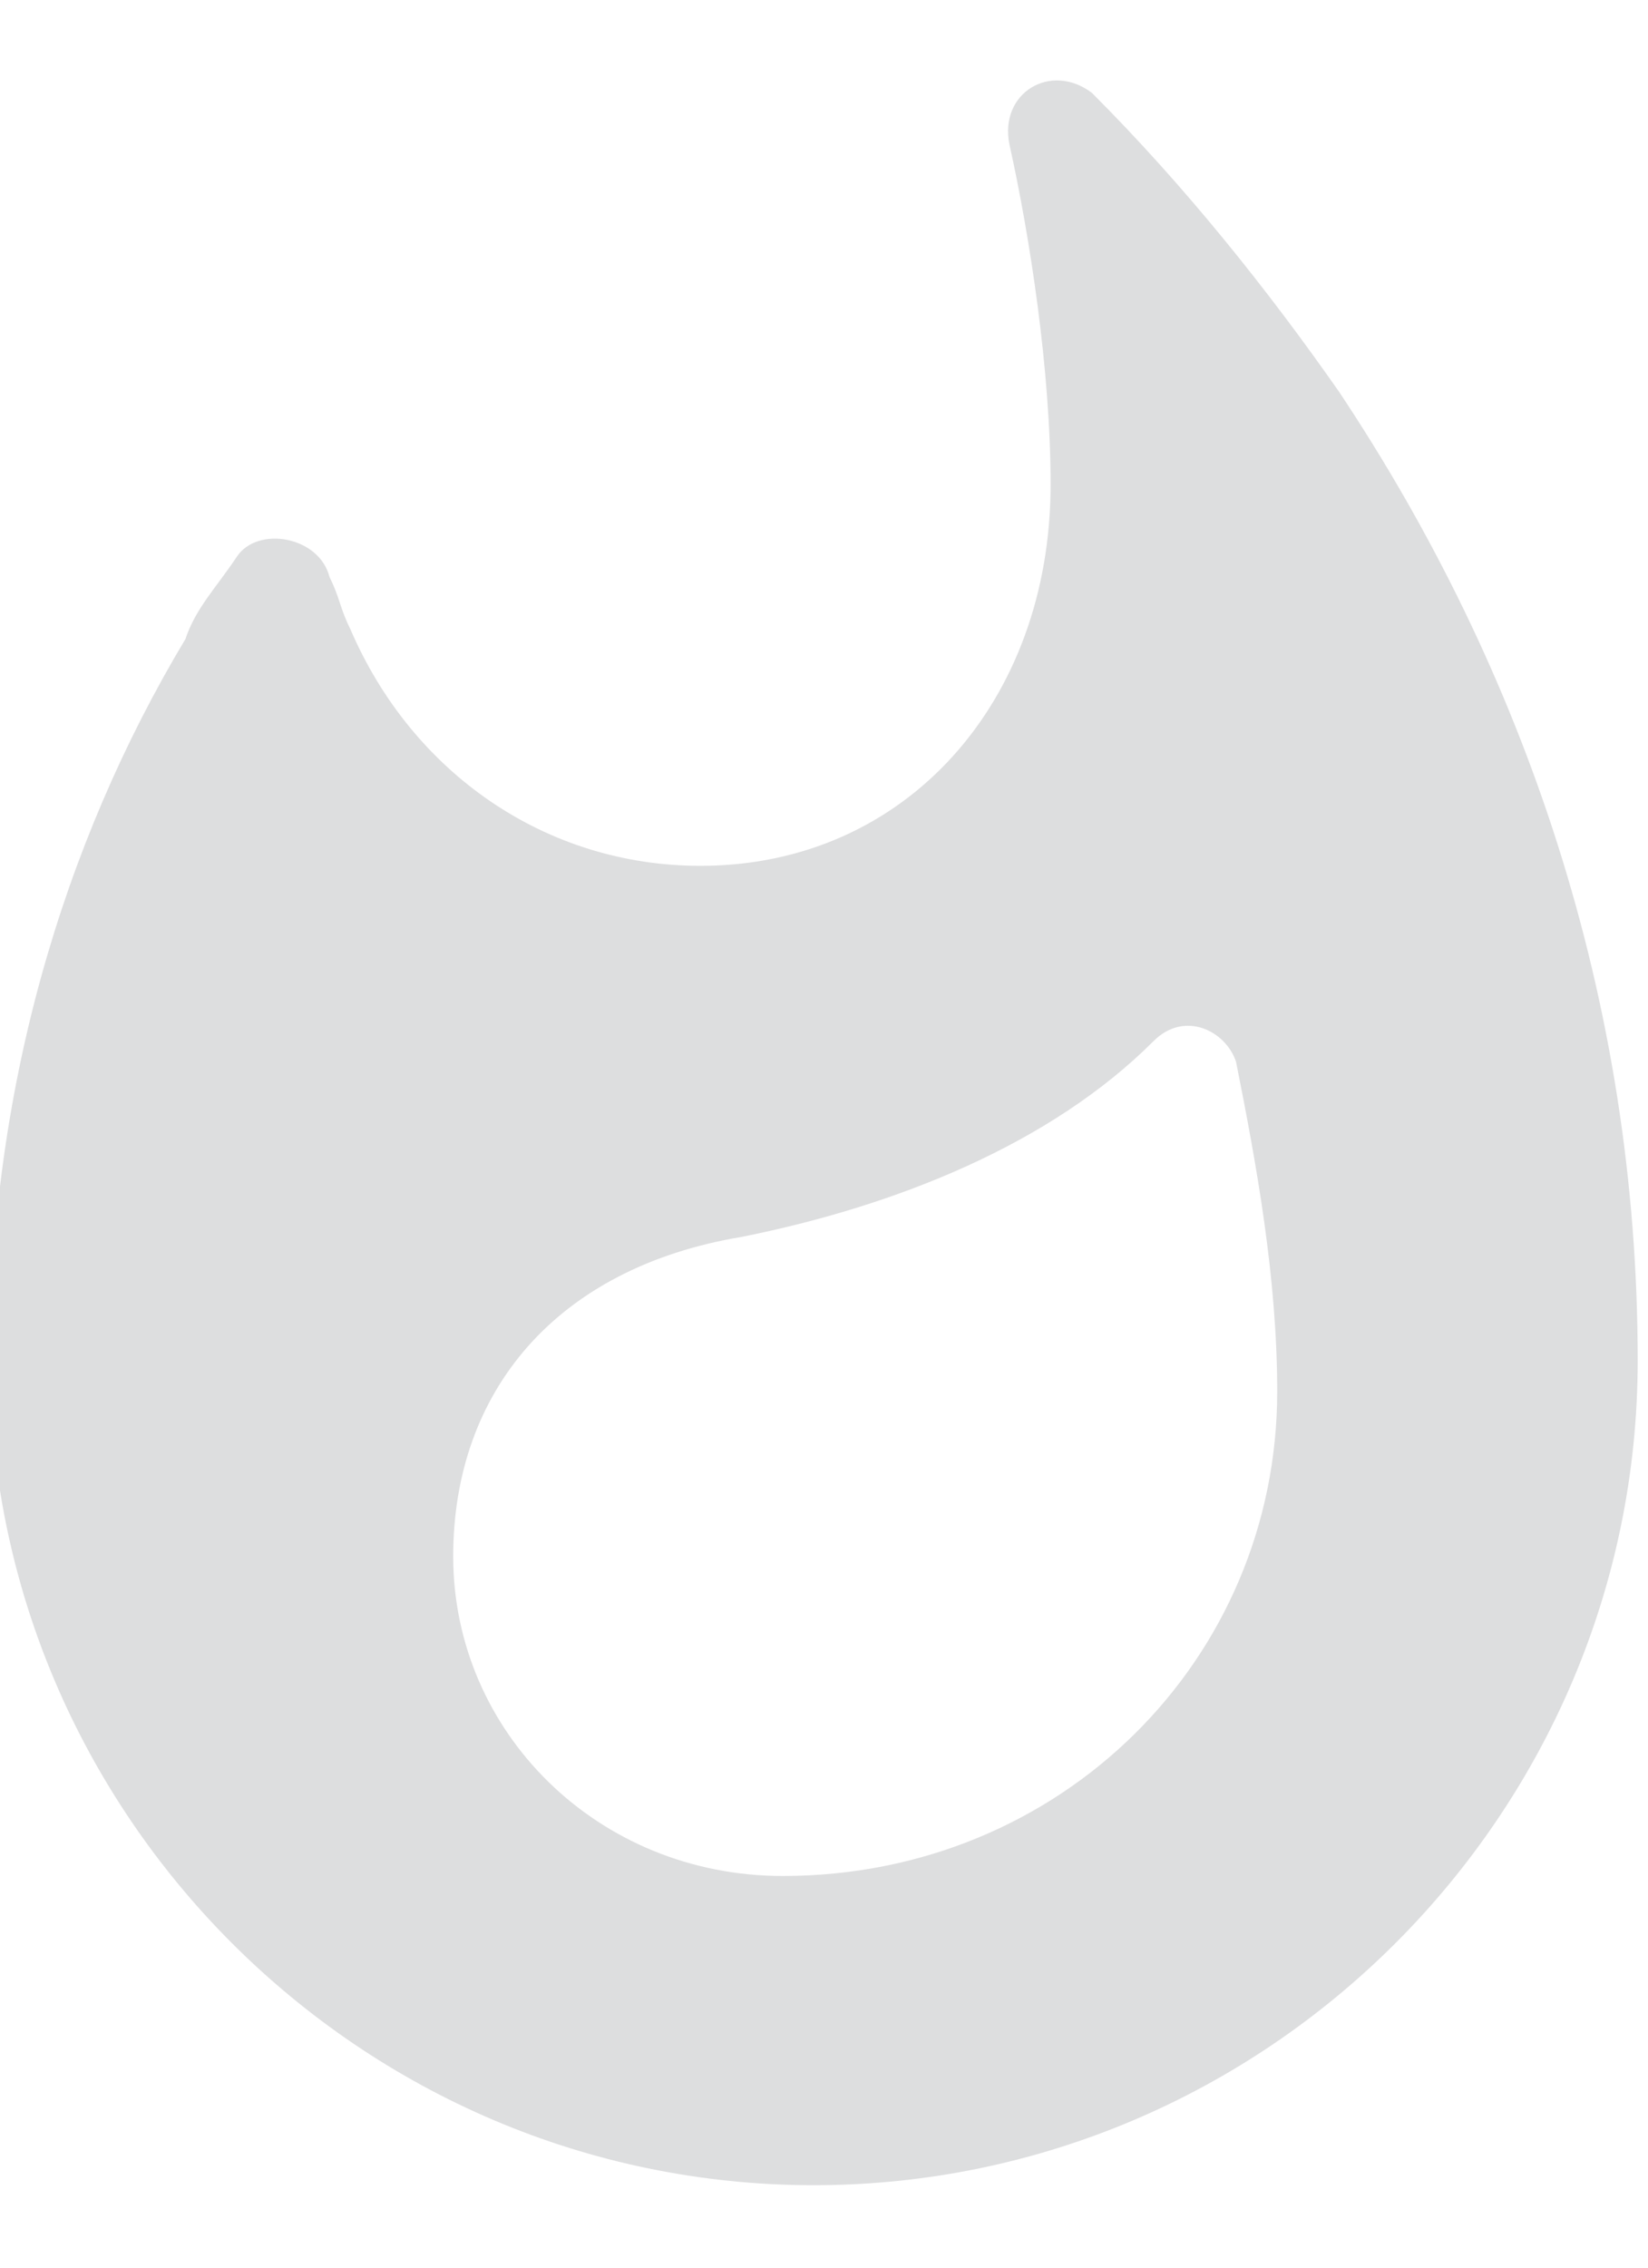 <svg xmlns="http://www.w3.org/2000/svg" xmlns:xlink="http://www.w3.org/1999/xlink" width="16" height="22" viewBox="0 0 16 22"><defs><path id="kzl0a" d="M853 1396.8c-.7-1-1.5-2-2.4-2.9-.4-.3-.9 0-.8.5.2.9.4 2.2.4 3.3 0 2.1-1.4 3.7-3.4 3.7-1.5 0-2.8-.9-3.4-2.3-.1-.2-.1-.3-.2-.5-.1-.4-.7-.5-.9-.2-.2.3-.4.5-.5.8-1.2 2-1.9 4.4-1.9 7 0 4.4 3.6 8 8 8s8-3.6 8-8c0-3.5-1.1-6.7-2.9-9.4zm-5.4 14.4c-1.8 0-3.2-1.4-3.2-3.1 0-1.6 1-2.8 2.8-3.1 1.5-.3 3-.9 4-1.9.3-.3.7-.1.8.2.2 1 .4 2.1.4 3.2 0 2.6-2.1 4.7-4.8 4.7z"/></defs><g><g opacity=".5" transform="translate(-840 -1393)"><use fill="#bcbdc0" xlink:href="#kzl0a"/></g></g></svg>